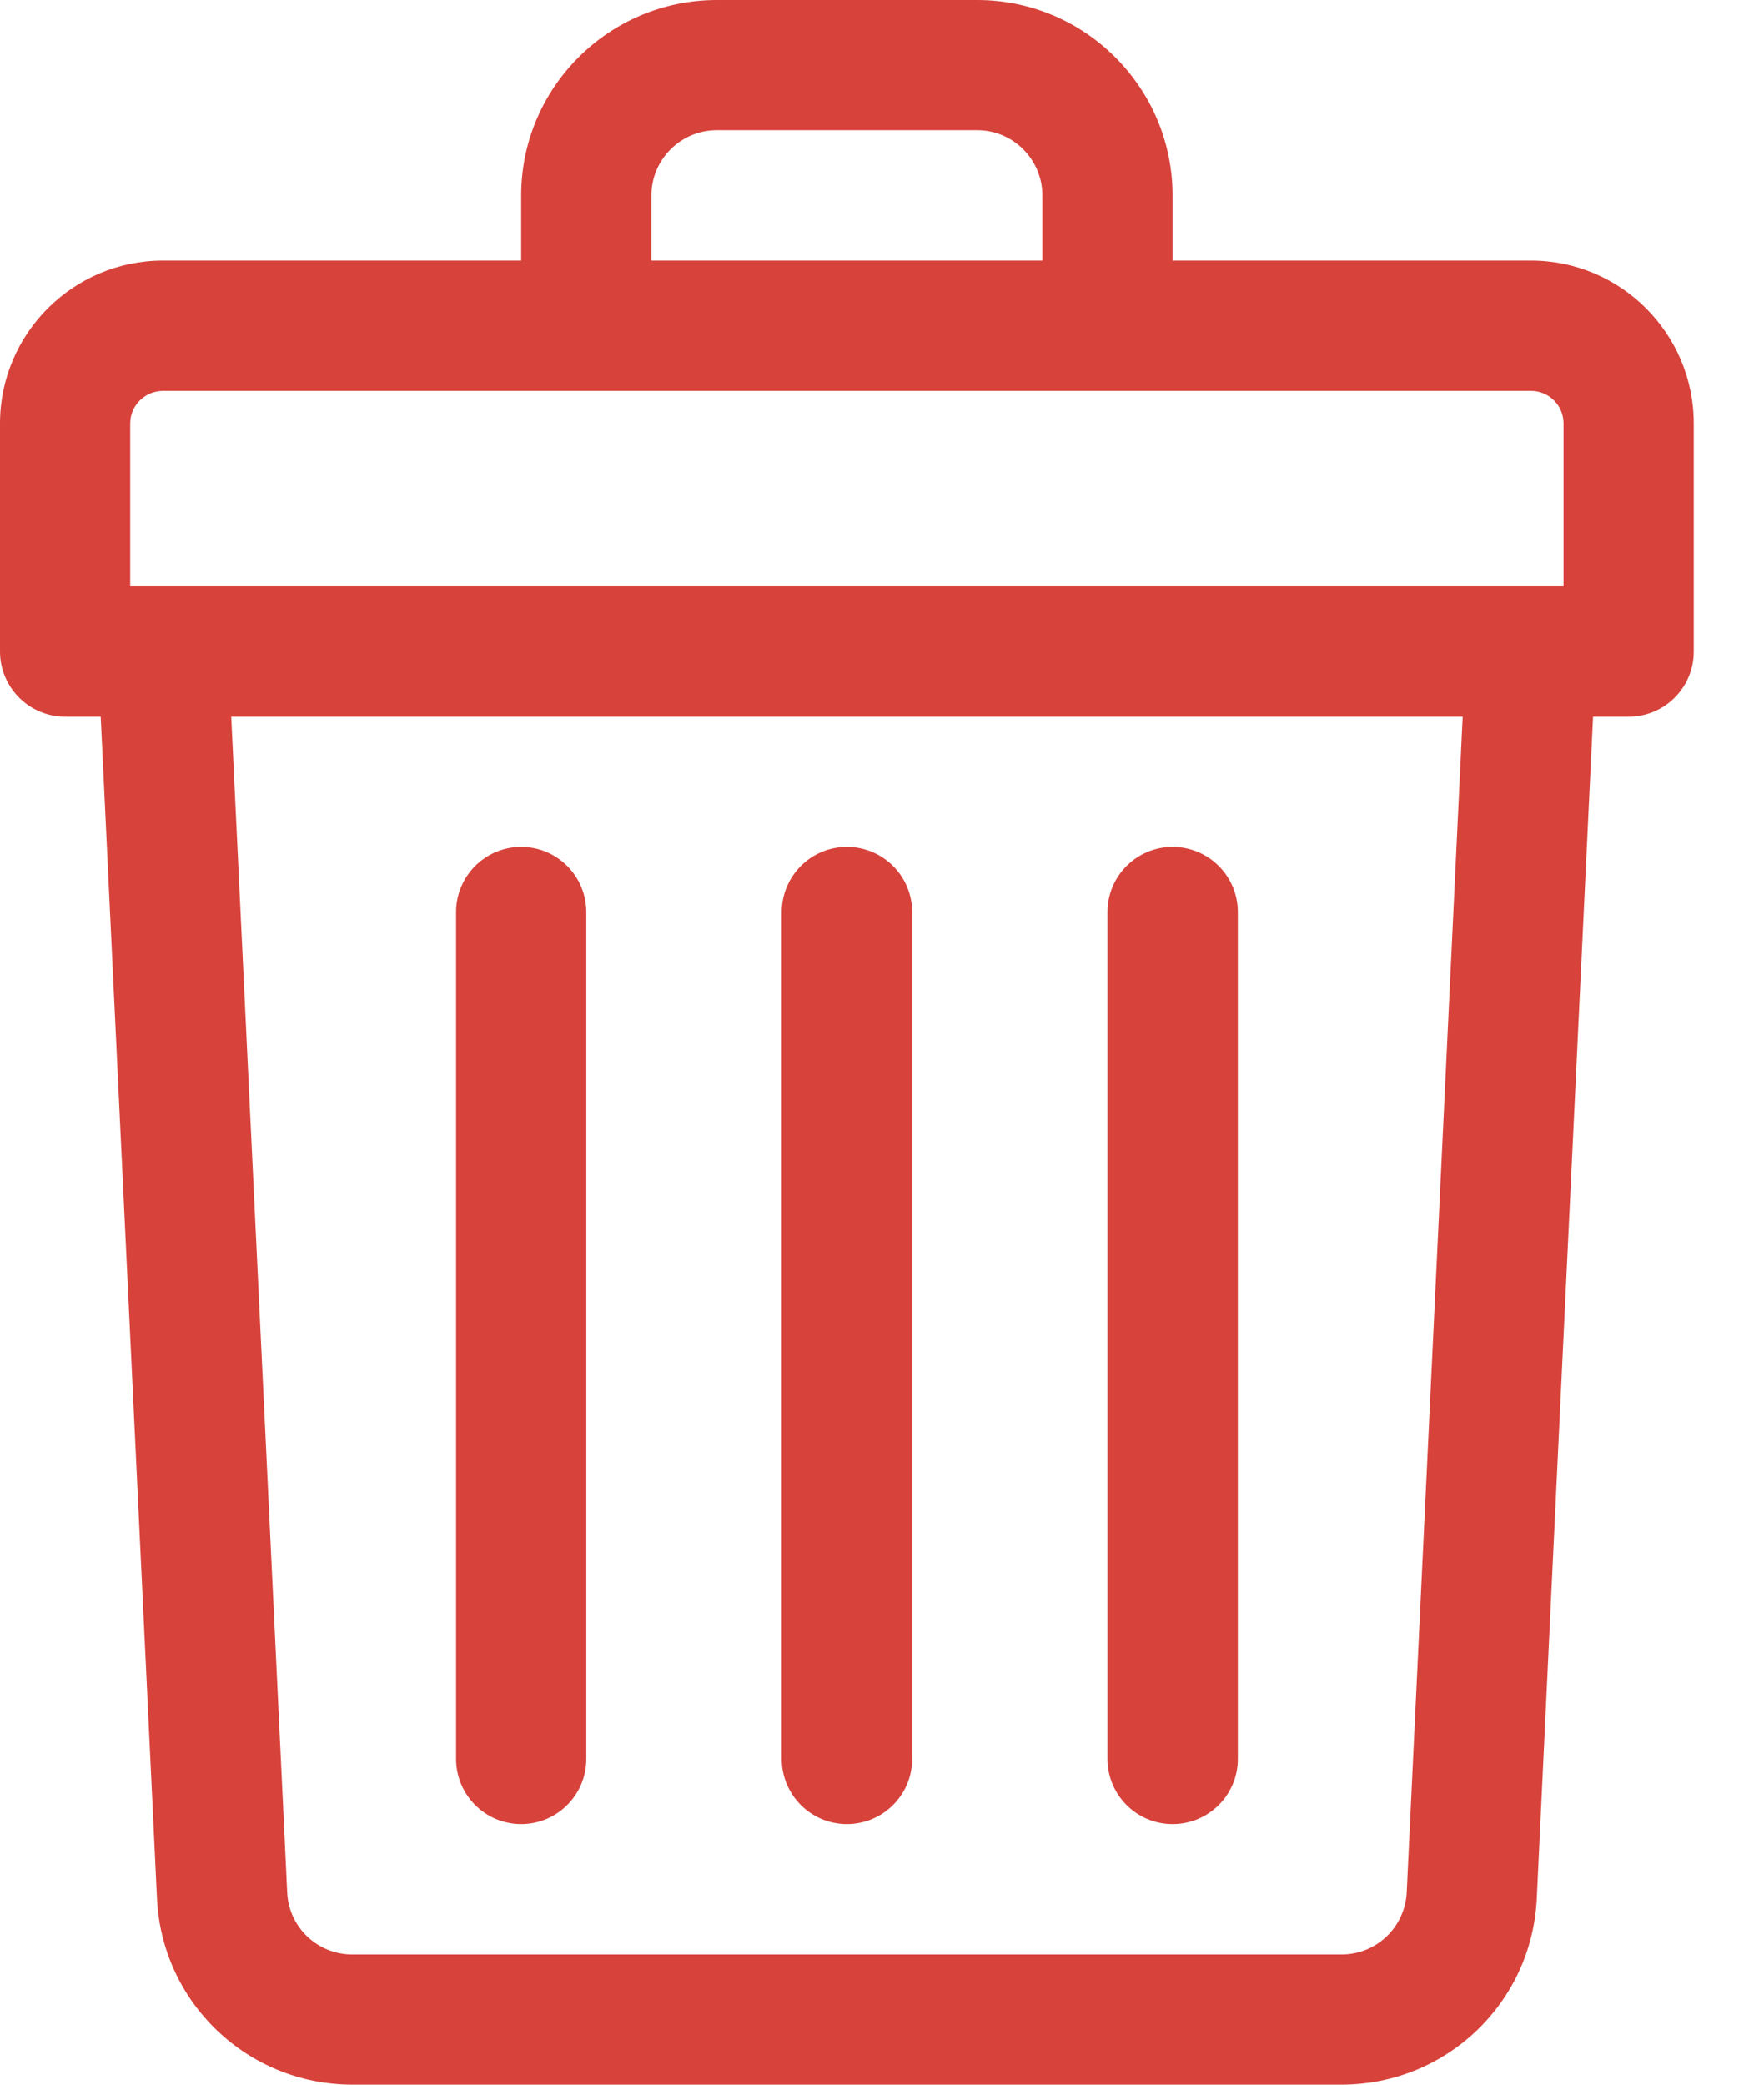 <svg width="11" height="13" viewBox="0 0 11 13" fill="none" xmlns="http://www.w3.org/2000/svg">
<path d="M9.547 1.625H7.312V1.219C7.312 0.547 6.766 0 6.094 0H4.469C3.797 0 3.25 0.547 3.25 1.219V1.625H1.016C0.456 1.625 0 2.081 0 2.641V4.062C0 4.287 0.182 4.469 0.406 4.469H0.628L0.979 11.839C1.01 12.49 1.545 13 2.197 13H8.366C9.018 13 9.552 12.49 9.583 11.839L9.934 4.469H10.156C10.381 4.469 10.562 4.287 10.562 4.062V2.641C10.562 2.081 10.107 1.625 9.547 1.625ZM4.062 1.219C4.062 0.995 4.245 0.812 4.469 0.812H6.094C6.318 0.812 6.5 0.995 6.5 1.219V1.625H4.062V1.219ZM0.812 2.641C0.812 2.529 0.904 2.438 1.016 2.438H9.547C9.659 2.438 9.75 2.529 9.75 2.641V3.656C9.625 3.656 1.331 3.656 0.812 3.656V2.641ZM8.772 11.801C8.761 12.018 8.583 12.188 8.366 12.188H2.197C1.979 12.188 1.801 12.018 1.791 11.801L1.442 4.469H9.121L8.772 11.801Z" fill="#D7423B"/>
<path d="M5.281 11.375C5.506 11.375 5.688 11.193 5.688 10.969V5.688C5.688 5.463 5.506 5.281 5.281 5.281C5.057 5.281 4.875 5.463 4.875 5.688V10.969C4.875 11.193 5.057 11.375 5.281 11.375Z" fill="#D7423B"/>
<path d="M7.312 11.375C7.537 11.375 7.719 11.193 7.719 10.969V5.688C7.719 5.463 7.537 5.281 7.312 5.281C7.088 5.281 6.906 5.463 6.906 5.688V10.969C6.906 11.193 7.088 11.375 7.312 11.375Z" fill="#D7423B"/>
<path d="M3.25 11.375C3.474 11.375 3.656 11.193 3.656 10.969V5.688C3.656 5.463 3.474 5.281 3.25 5.281C3.026 5.281 2.844 5.463 2.844 5.688V10.969C2.844 11.193 3.026 11.375 3.25 11.375Z" fill="#D7423B"/>
</svg>
